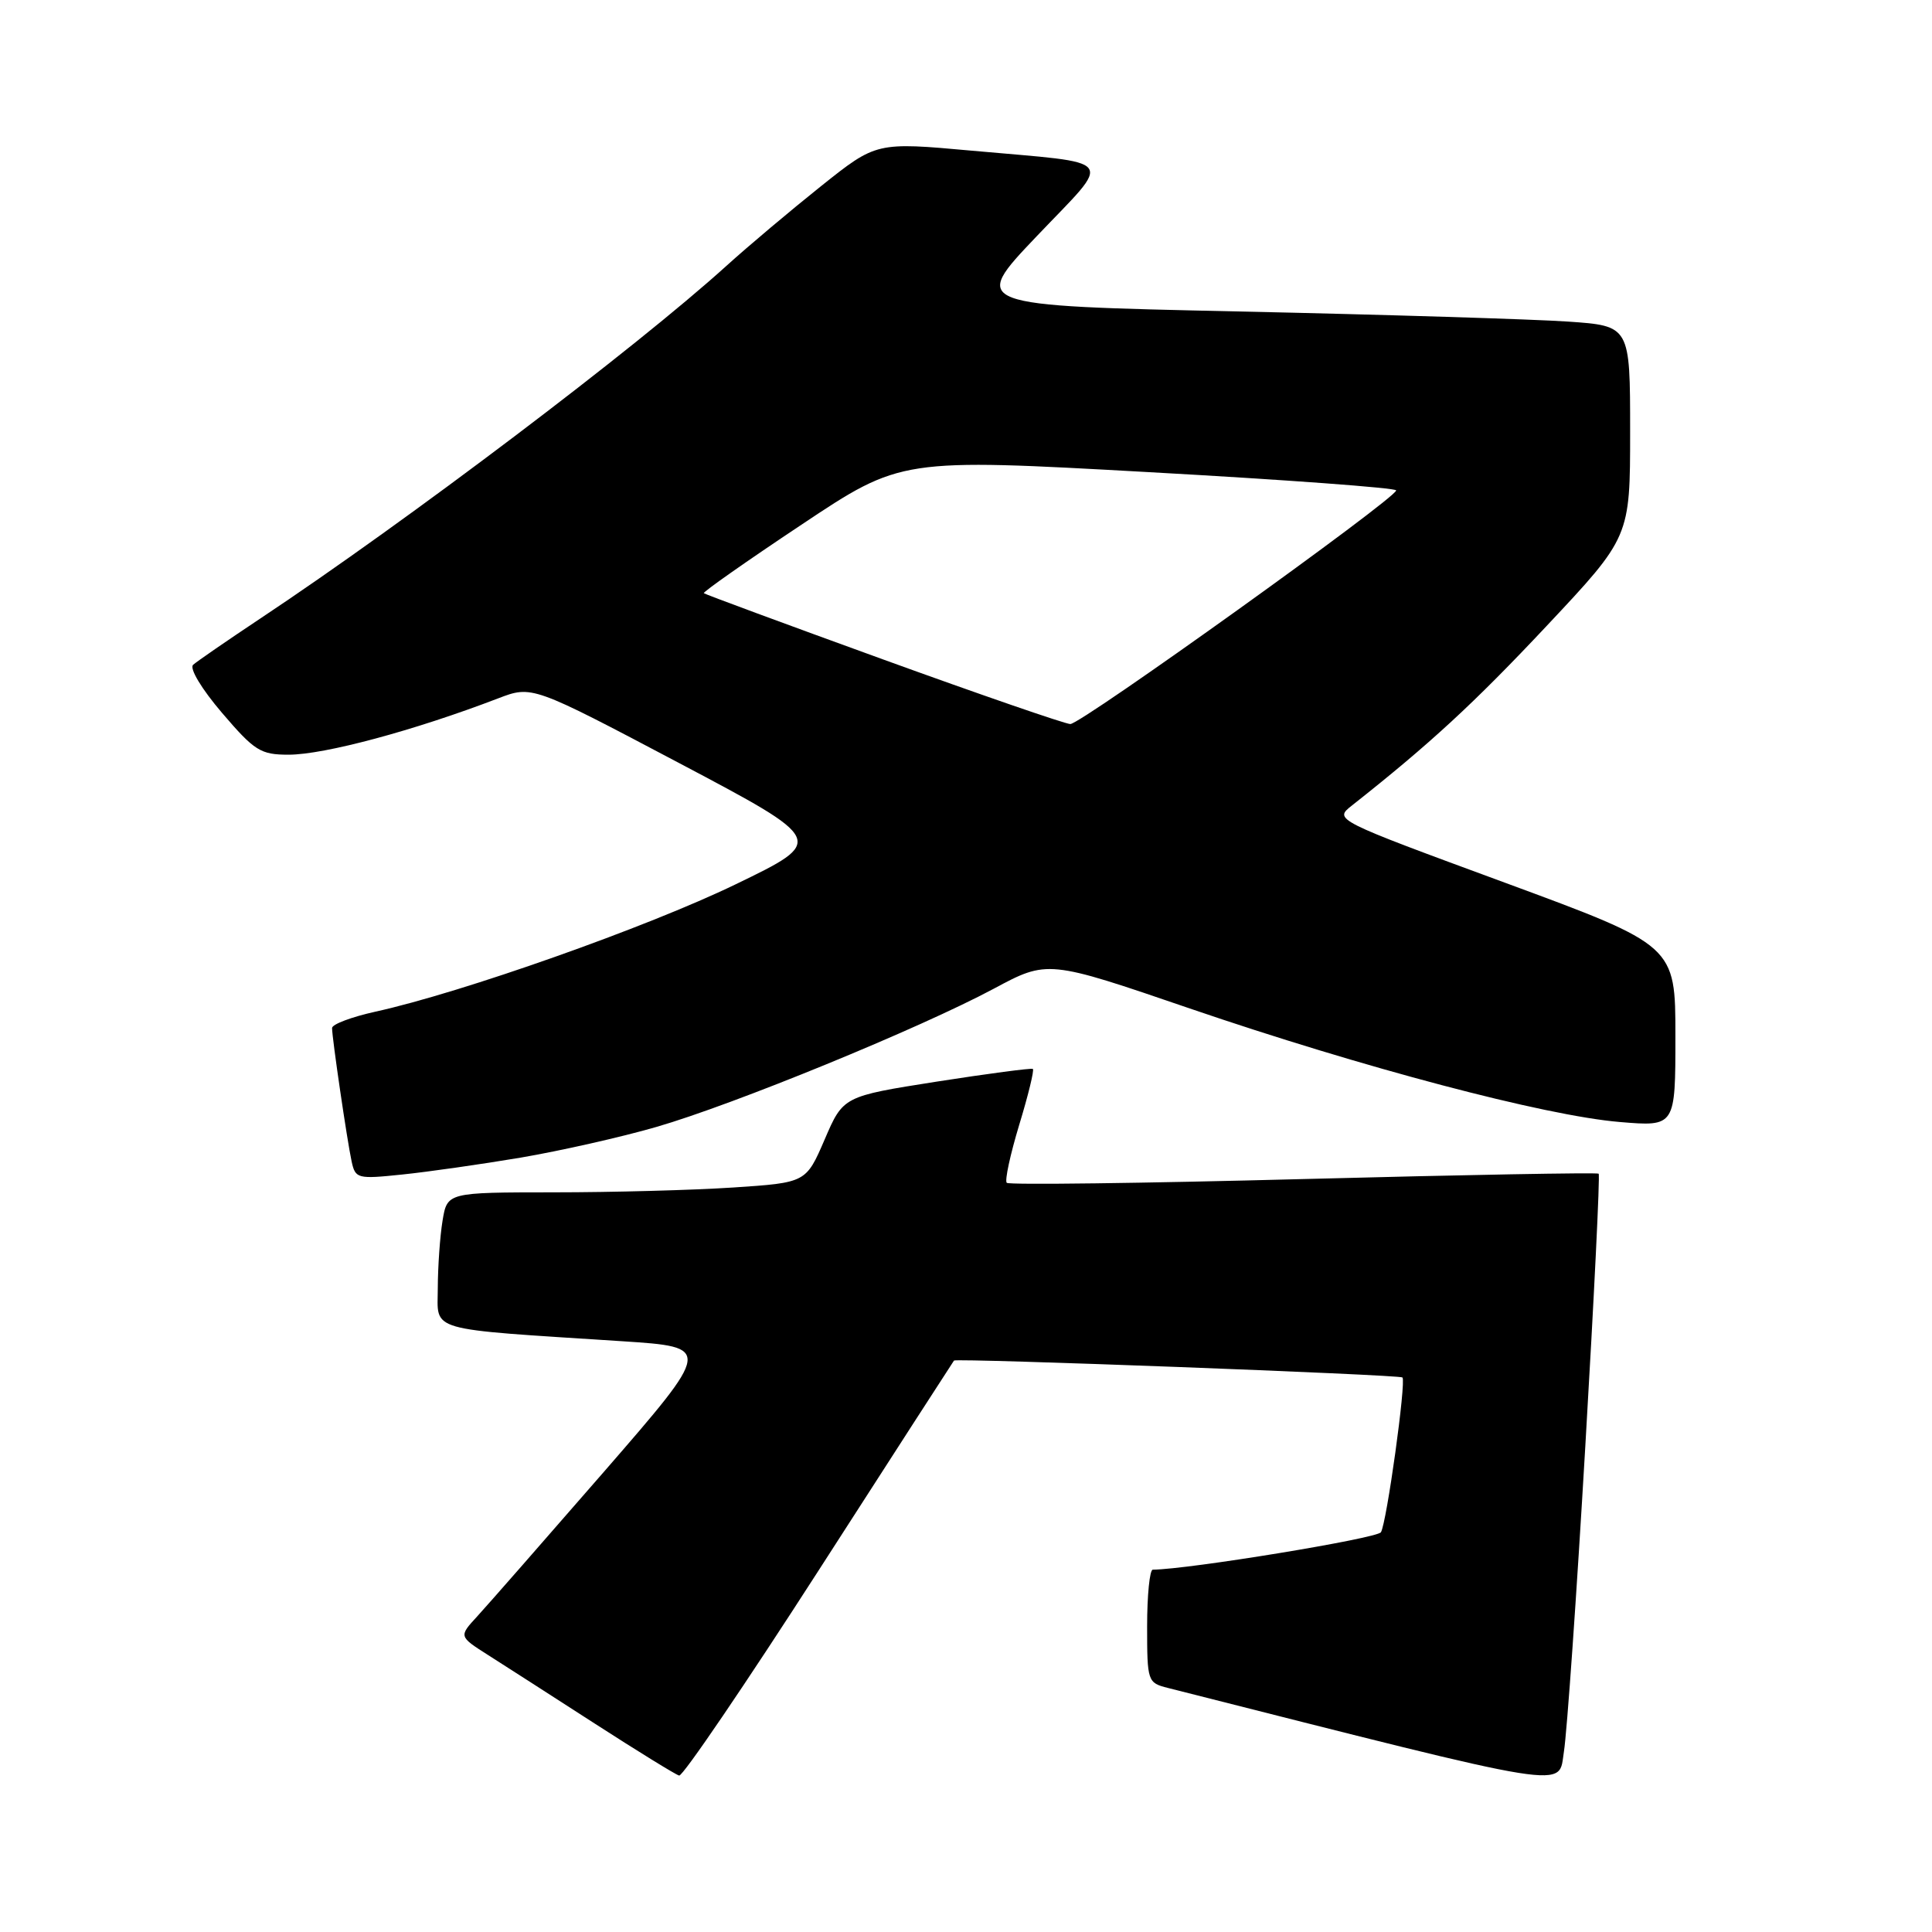 <?xml version="1.0" encoding="UTF-8" standalone="no"?>
<!DOCTYPE svg PUBLIC "-//W3C//DTD SVG 1.1//EN" "http://www.w3.org/Graphics/SVG/1.1/DTD/svg11.dtd" >
<svg xmlns="http://www.w3.org/2000/svg" xmlns:xlink="http://www.w3.org/1999/xlink" version="1.1" viewBox="0 0 256 256">
 <g >
 <path fill="currentColor"
d=" M 210.06 191.67 C 211.22 171.96 212.02 155.69 211.83 155.52 C 211.65 155.35 194.04 155.67 172.71 156.23 C 151.37 156.79 133.68 157.02 133.40 156.73 C 133.11 156.44 133.86 152.99 135.05 149.05 C 136.25 145.12 137.06 141.78 136.86 141.64 C 136.66 141.50 130.93 142.26 124.12 143.32 C 111.73 145.27 111.73 145.27 109.27 150.99 C 106.80 156.71 106.80 156.71 97.15 157.35 C 91.84 157.70 81.15 157.99 73.38 157.99 C 59.26 158.00 59.26 158.00 58.64 161.75 C 58.30 163.81 58.02 167.83 58.01 170.67 C 58.00 176.54 56.20 176.02 82.44 177.72 C 94.37 178.50 94.37 178.50 80.04 195.00 C 72.15 204.07 64.59 212.70 63.24 214.17 C 60.79 216.83 60.79 216.83 64.64 219.28 C 66.76 220.63 73.14 224.72 78.82 228.39 C 84.50 232.05 89.52 235.15 89.99 235.27 C 90.46 235.40 98.80 223.12 108.53 208.00 C 118.26 192.88 126.31 180.40 126.41 180.28 C 126.71 179.94 185.45 182.15 185.83 182.52 C 186.35 183.01 183.74 201.80 182.98 203.03 C 182.47 203.85 157.56 207.94 152.75 207.99 C 152.34 208.00 152.00 211.37 152.00 215.48 C 152.00 222.81 152.06 222.98 154.75 223.66 C 209.33 237.48 206.44 237.02 207.23 232.08 C 207.63 229.56 208.91 211.37 210.06 191.67 Z  M 69.00 153.39 C 74.22 152.50 82.31 150.68 86.96 149.33 C 97.21 146.37 121.82 136.28 131.66 131.02 C 138.82 127.18 138.82 127.18 157.66 133.63 C 180.59 141.47 204.65 147.83 214.61 148.67 C 222.00 149.29 222.00 149.29 222.00 137.29 C 222.00 125.29 222.00 125.29 199.38 116.95 C 176.75 108.62 176.75 108.62 179.13 106.74 C 189.49 98.56 195.28 93.22 204.91 82.97 C 216.00 71.16 216.00 71.16 216.00 57.17 C 216.00 43.18 216.00 43.18 207.75 42.61 C 203.21 42.30 183.55 41.69 164.06 41.27 C 128.61 40.50 128.61 40.50 137.38 31.29 C 147.54 20.62 148.39 21.74 128.81 19.97 C 116.12 18.82 116.12 18.82 108.81 24.65 C 104.79 27.86 99.13 32.62 96.24 35.24 C 84.19 46.15 54.00 68.99 34.50 81.95 C 30.10 84.88 26.09 87.64 25.59 88.09 C 25.07 88.56 26.71 91.29 29.42 94.46 C 33.73 99.50 34.52 100.00 38.24 100.00 C 42.97 100.00 54.89 96.80 66.00 92.54 C 70.50 90.82 70.50 90.82 89.97 101.10 C 109.44 111.39 109.44 111.39 97.47 117.18 C 85.76 122.85 61.18 131.54 49.75 134.05 C 46.59 134.75 44.00 135.72 44.00 136.22 C 44.00 137.54 45.99 151.11 46.59 153.89 C 47.09 156.18 47.35 156.25 53.30 155.63 C 56.71 155.28 63.77 154.27 69.00 153.39 Z  M 117.02 87.38 C 104.11 82.70 93.42 78.75 93.26 78.60 C 93.11 78.45 98.93 74.36 106.19 69.53 C 119.39 60.73 119.39 60.73 152.20 62.56 C 170.24 63.56 185.00 64.65 185.00 64.98 C 185.00 66.02 143.19 96.00 141.82 95.94 C 141.09 95.91 129.93 92.06 117.02 87.38 Z "/>
</g>
</svg>